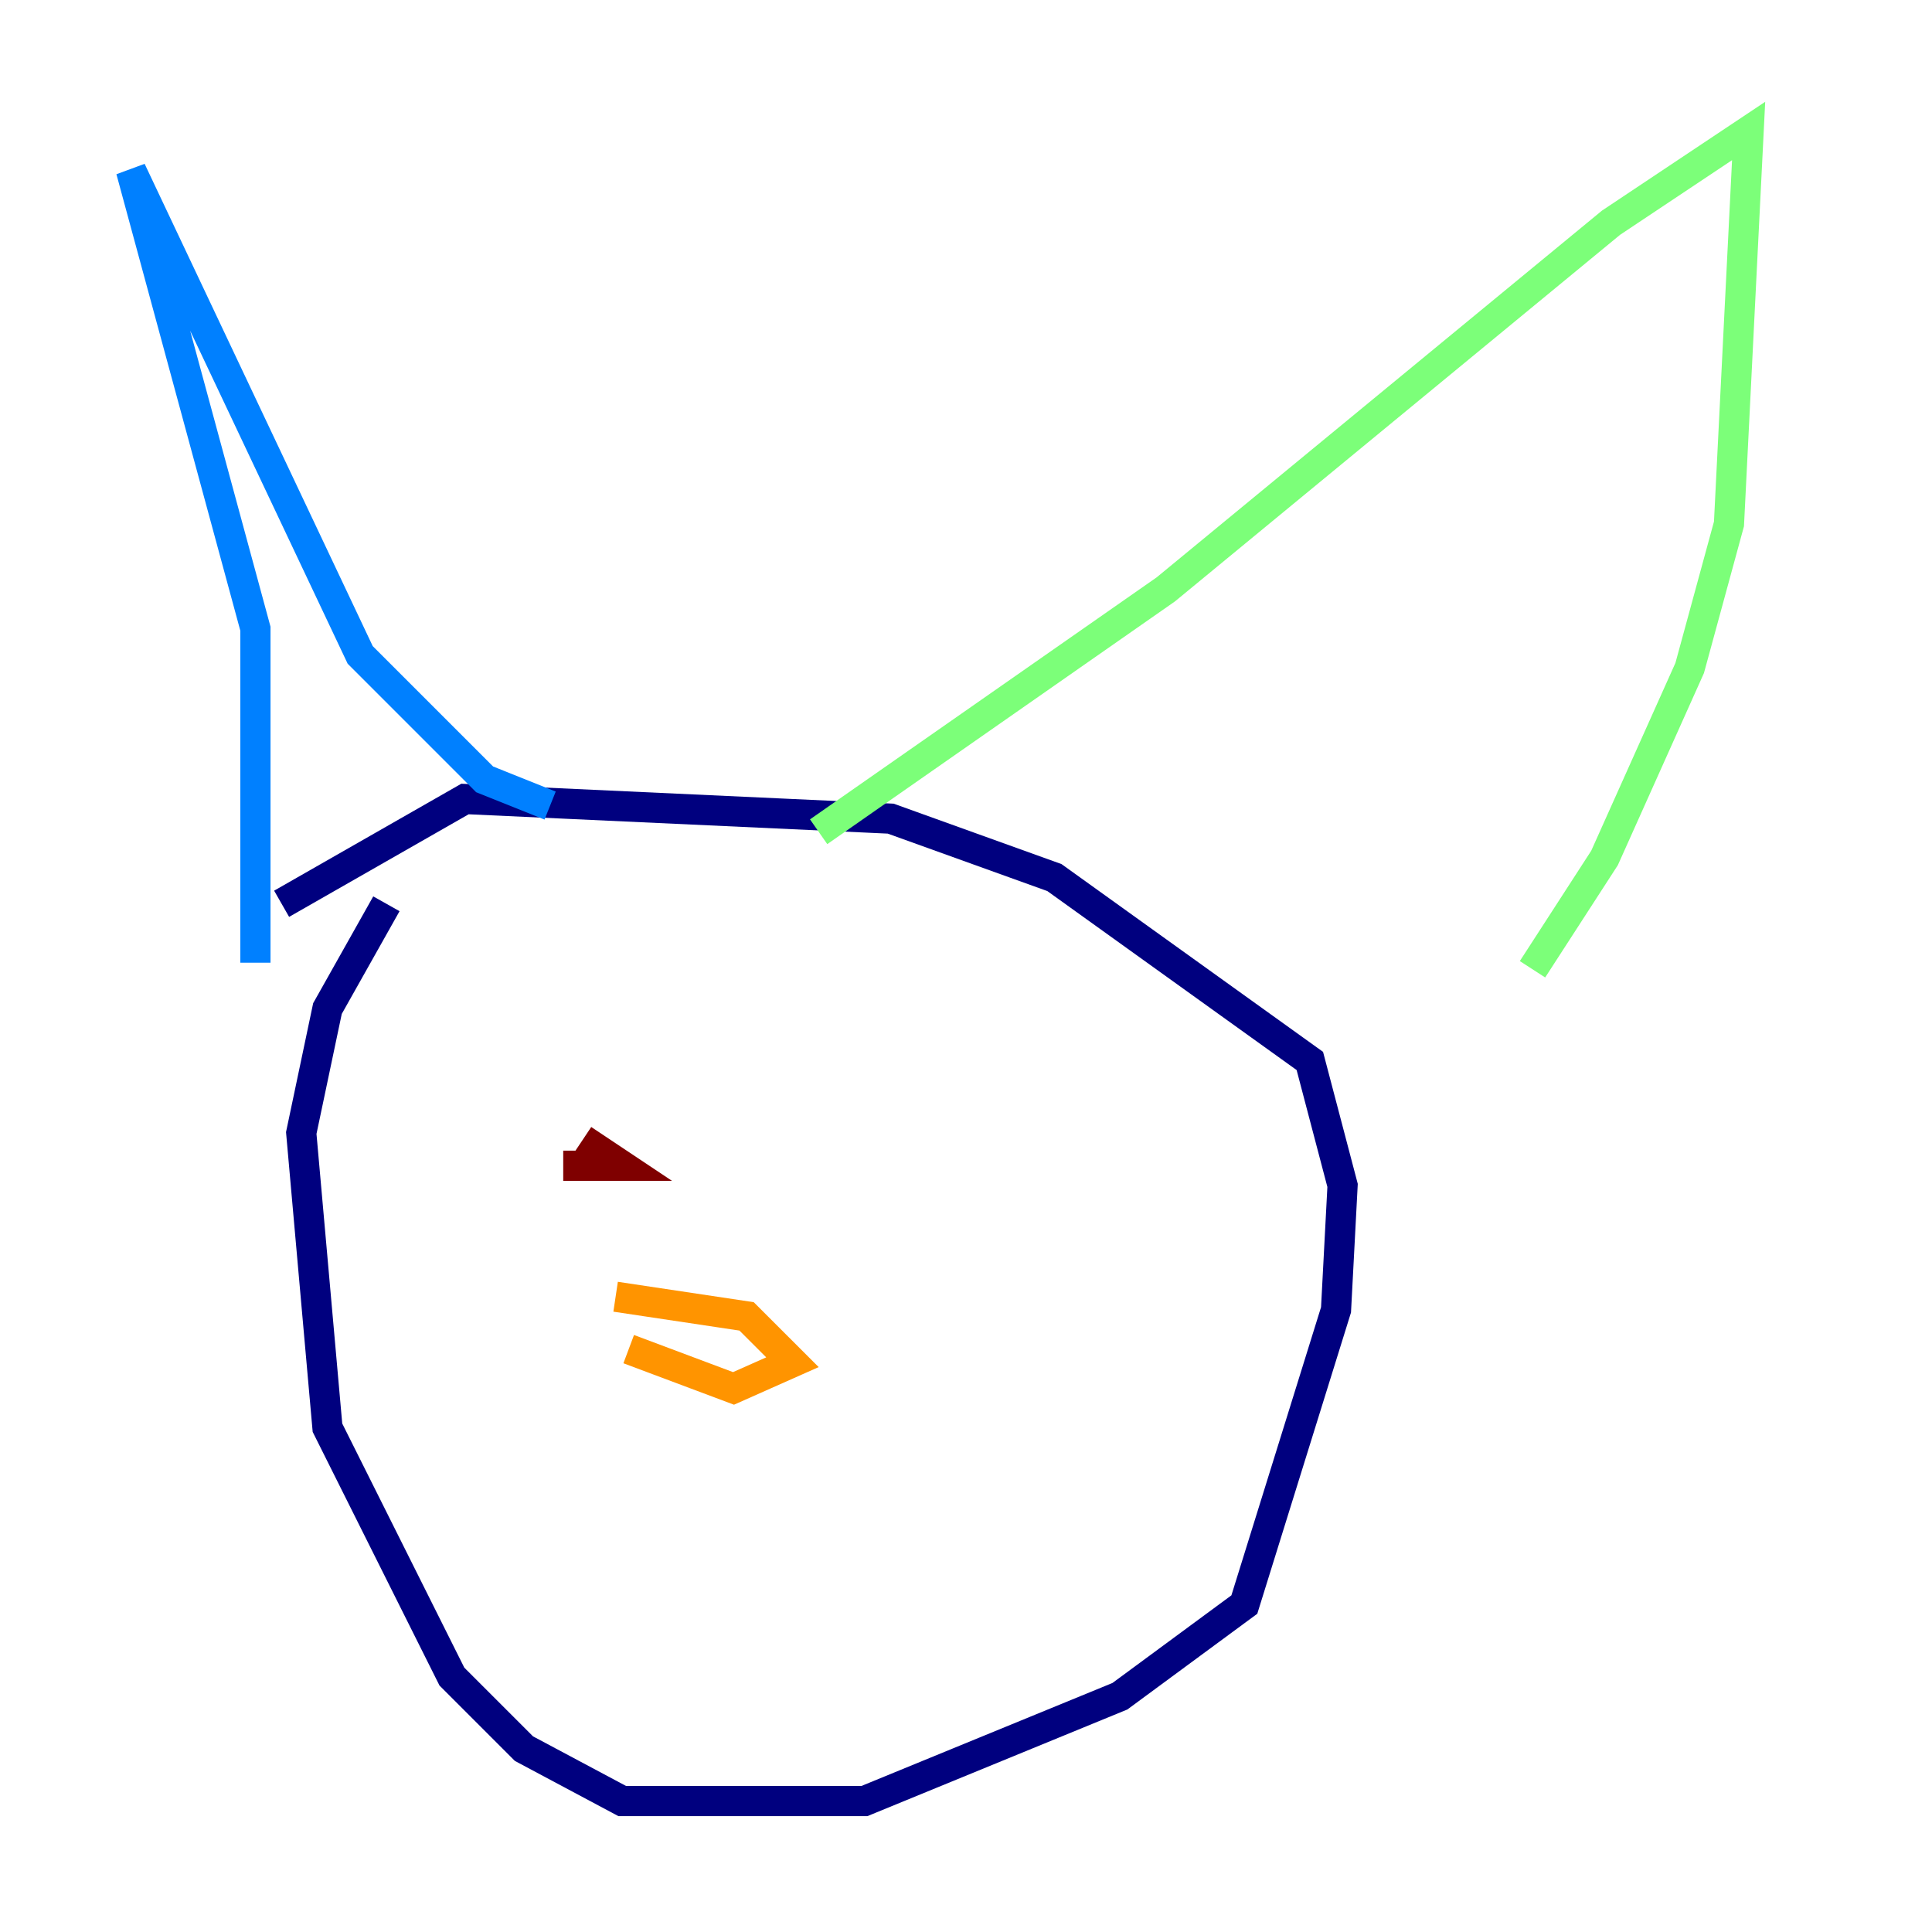 <?xml version="1.0" encoding="utf-8" ?>
<svg baseProfile="tiny" height="128" version="1.2" viewBox="0,0,128,128" width="128" xmlns="http://www.w3.org/2000/svg" xmlns:ev="http://www.w3.org/2001/xml-events" xmlns:xlink="http://www.w3.org/1999/xlink"><defs /><polyline fill="none" points="25.6,59.878 21.695,66.82 19.959,75.064 21.695,94.59 29.939,111.078 34.712,115.851 41.22,119.322 57.275,119.322 74.197,112.38 82.441,106.305 88.515,86.78 88.949,78.536 86.78,70.291 69.858,58.142 59.01,54.237 30.807,52.936 18.658,59.878" stroke="#00007f" stroke-width="2" /><polyline fill="none" points="16.922,63.783 16.922,41.654 8.678,11.281 23.864,43.39 32.108,51.634 36.447,53.37" stroke="#0080ff" stroke-width="2" /><polyline fill="none" points="54.237,55.105 77.234,39.051 106.739,14.752 115.851,8.678 114.549,34.712 111.946,44.258 106.305,56.841 101.532,64.217" stroke="#7cff79" stroke-width="2" /><polyline fill="none" points="40.786,85.912 49.464,87.214 52.502,90.251 48.597,91.986 41.654,89.383" stroke="#ff9400" stroke-width="2" /><polyline fill="none" points="37.315,77.234 41.22,77.234 38.617,75.498" stroke="#7f0000" stroke-width="2" /></svg>